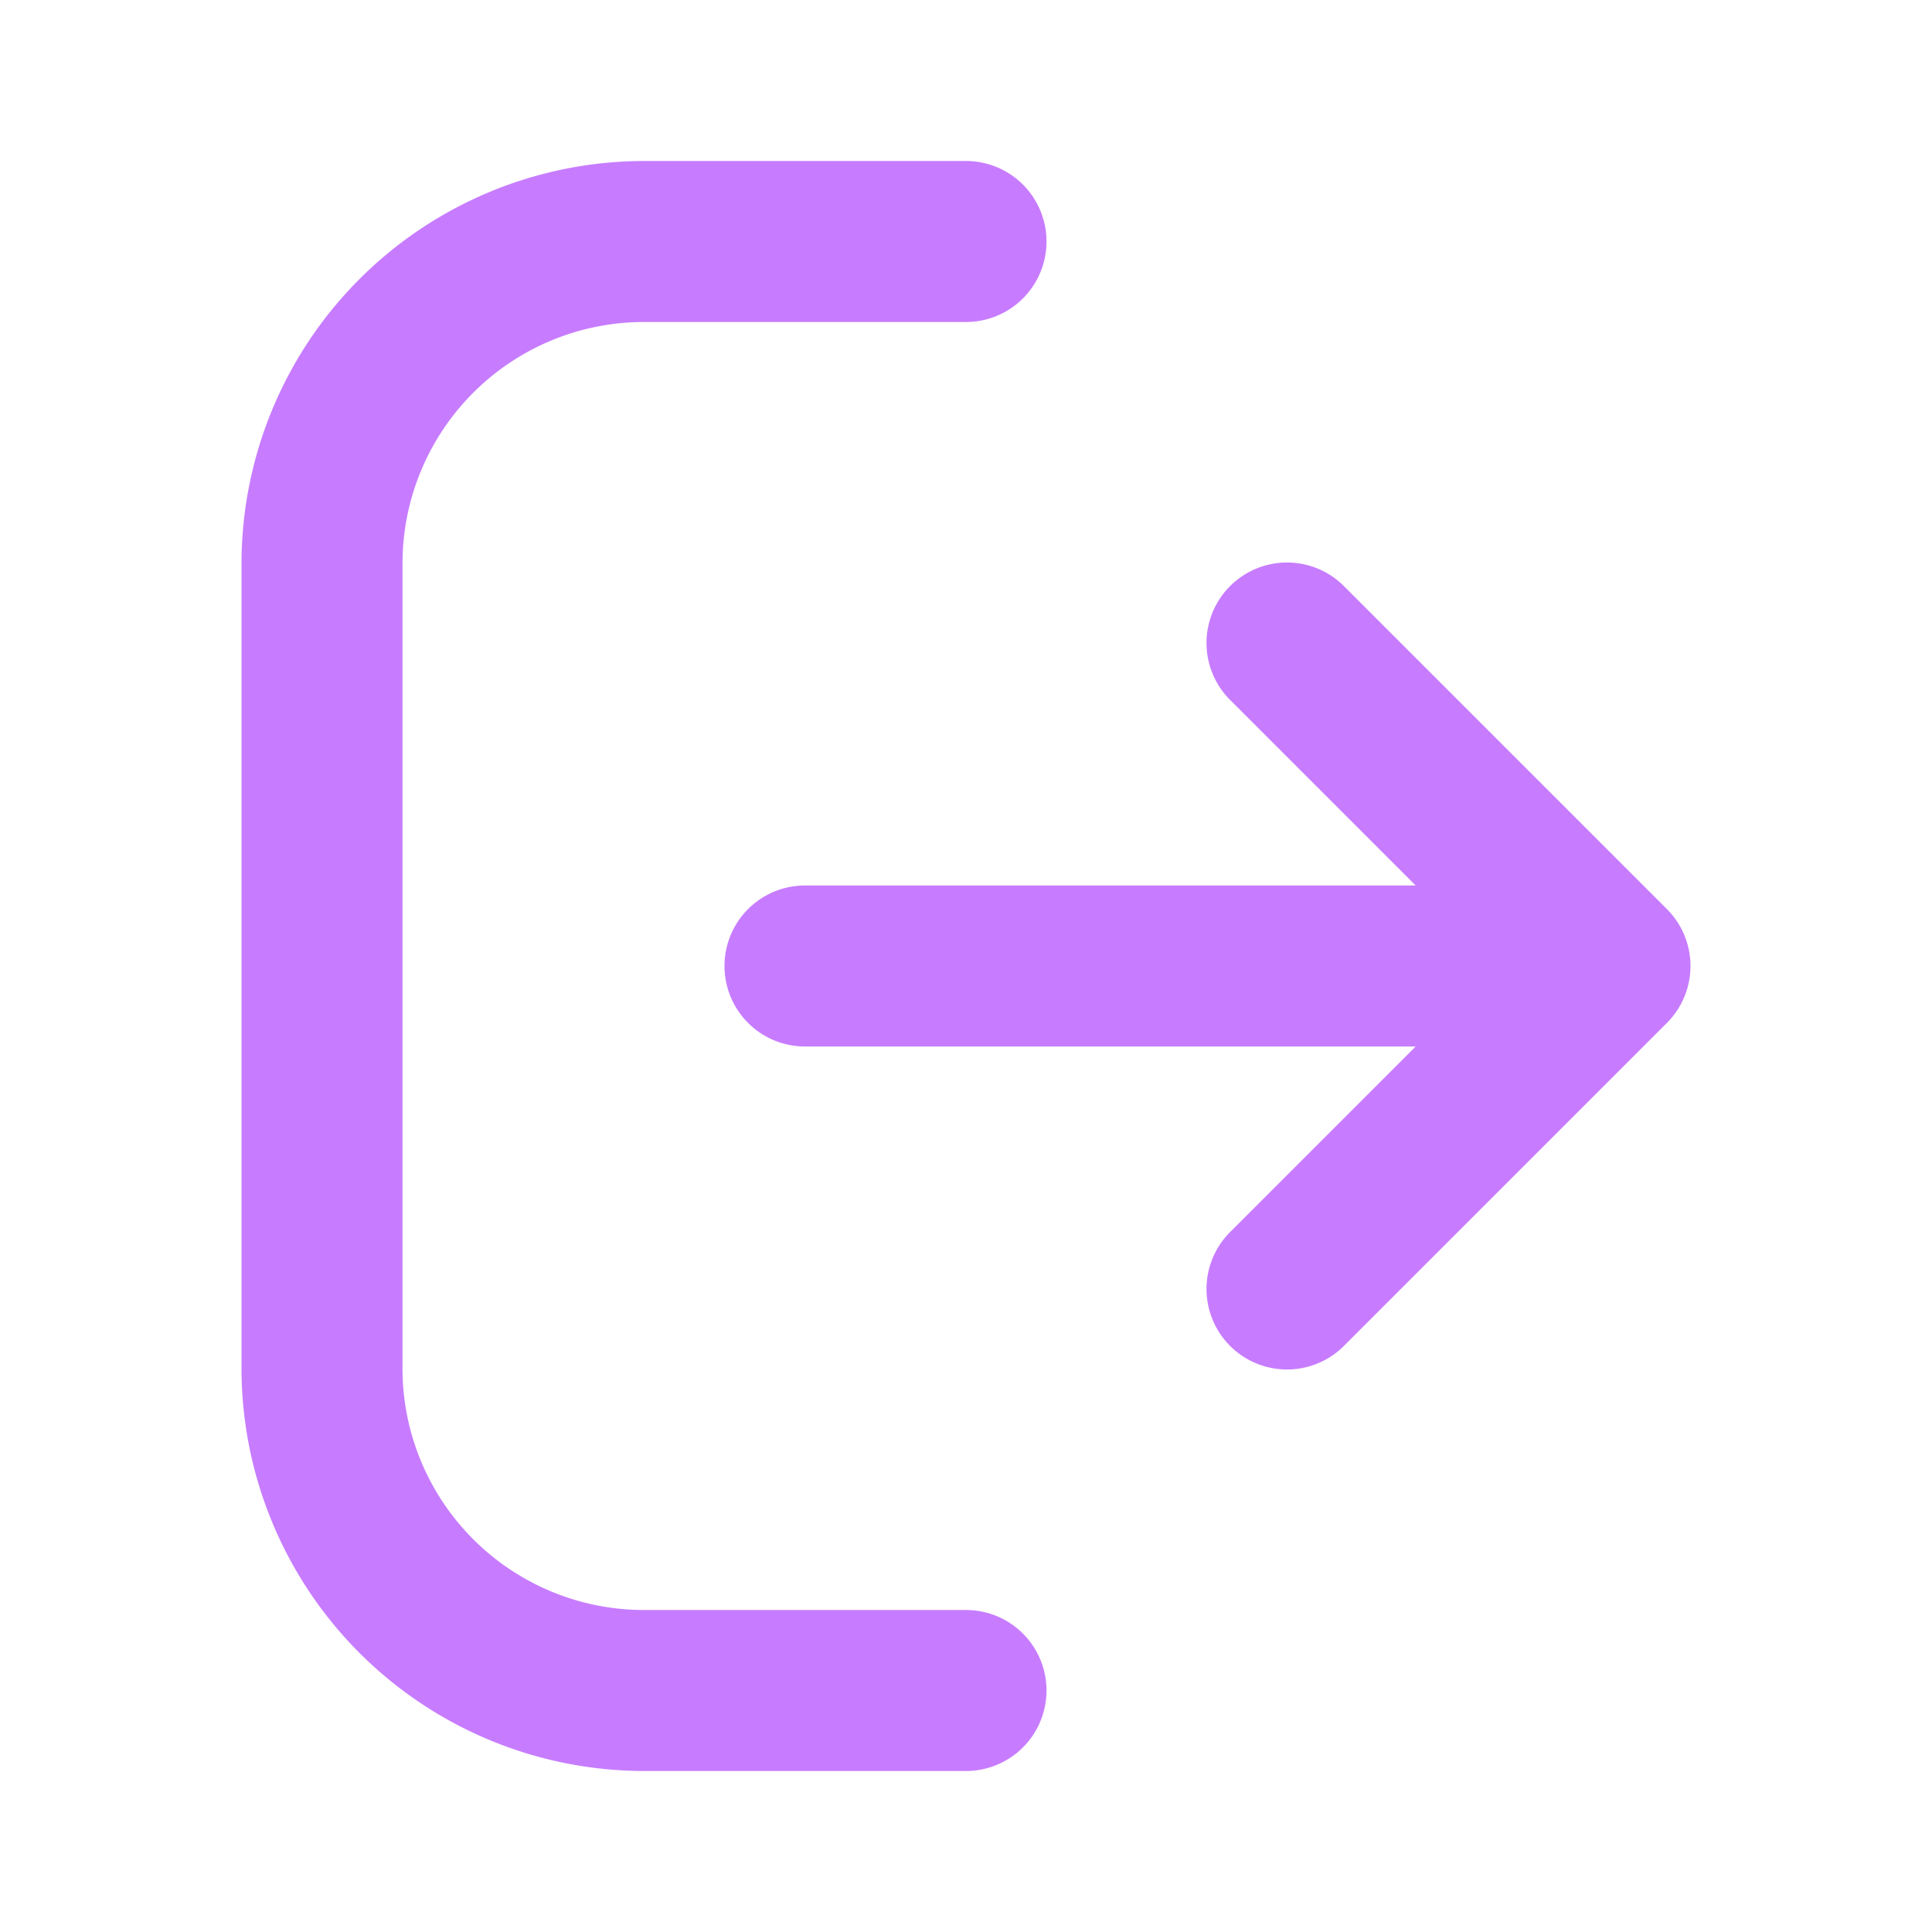 <?xml version="1.0" encoding="utf-8"?>

<!-- Uploaded to: SVG Repo, www.svgrepo.com, Generator: SVG Repo Mixer Tools -->
<svg width="800px" height="800px" viewBox="0 0 24 24" id="magicoon-Filled" xmlns="http://www.w3.org/2000/svg">

<defs>

<style>.cls-1{fill:#c77cff;}</style>

</defs>

<title>log-out</title>

<g id="log-out-Filled">

<path id="log-out-Filled-2" data-name="log-out-Filled" class="cls-1" d="M13,21a1,1,0,0,1-1,1H8a5.006,5.006,0,0,1-5-5V7A5.006,5.006,0,0,1,8,2h4a1,1,0,0,1,0,2H8A3,3,0,0,0,5,7V17a3,3,0,0,0,3,3h4A1,1,0,0,1,13,21Zm7.707-9.707-4-4a1,1,0,1,0-1.414,1.414L17.586,11H10a1,1,0,0,0,0,2h7.586l-2.293,2.293a1,1,0,1,0,1.414,1.414l4-4A1,1,0,0,0,20.707,11.293Z"/>

</g>

</svg>